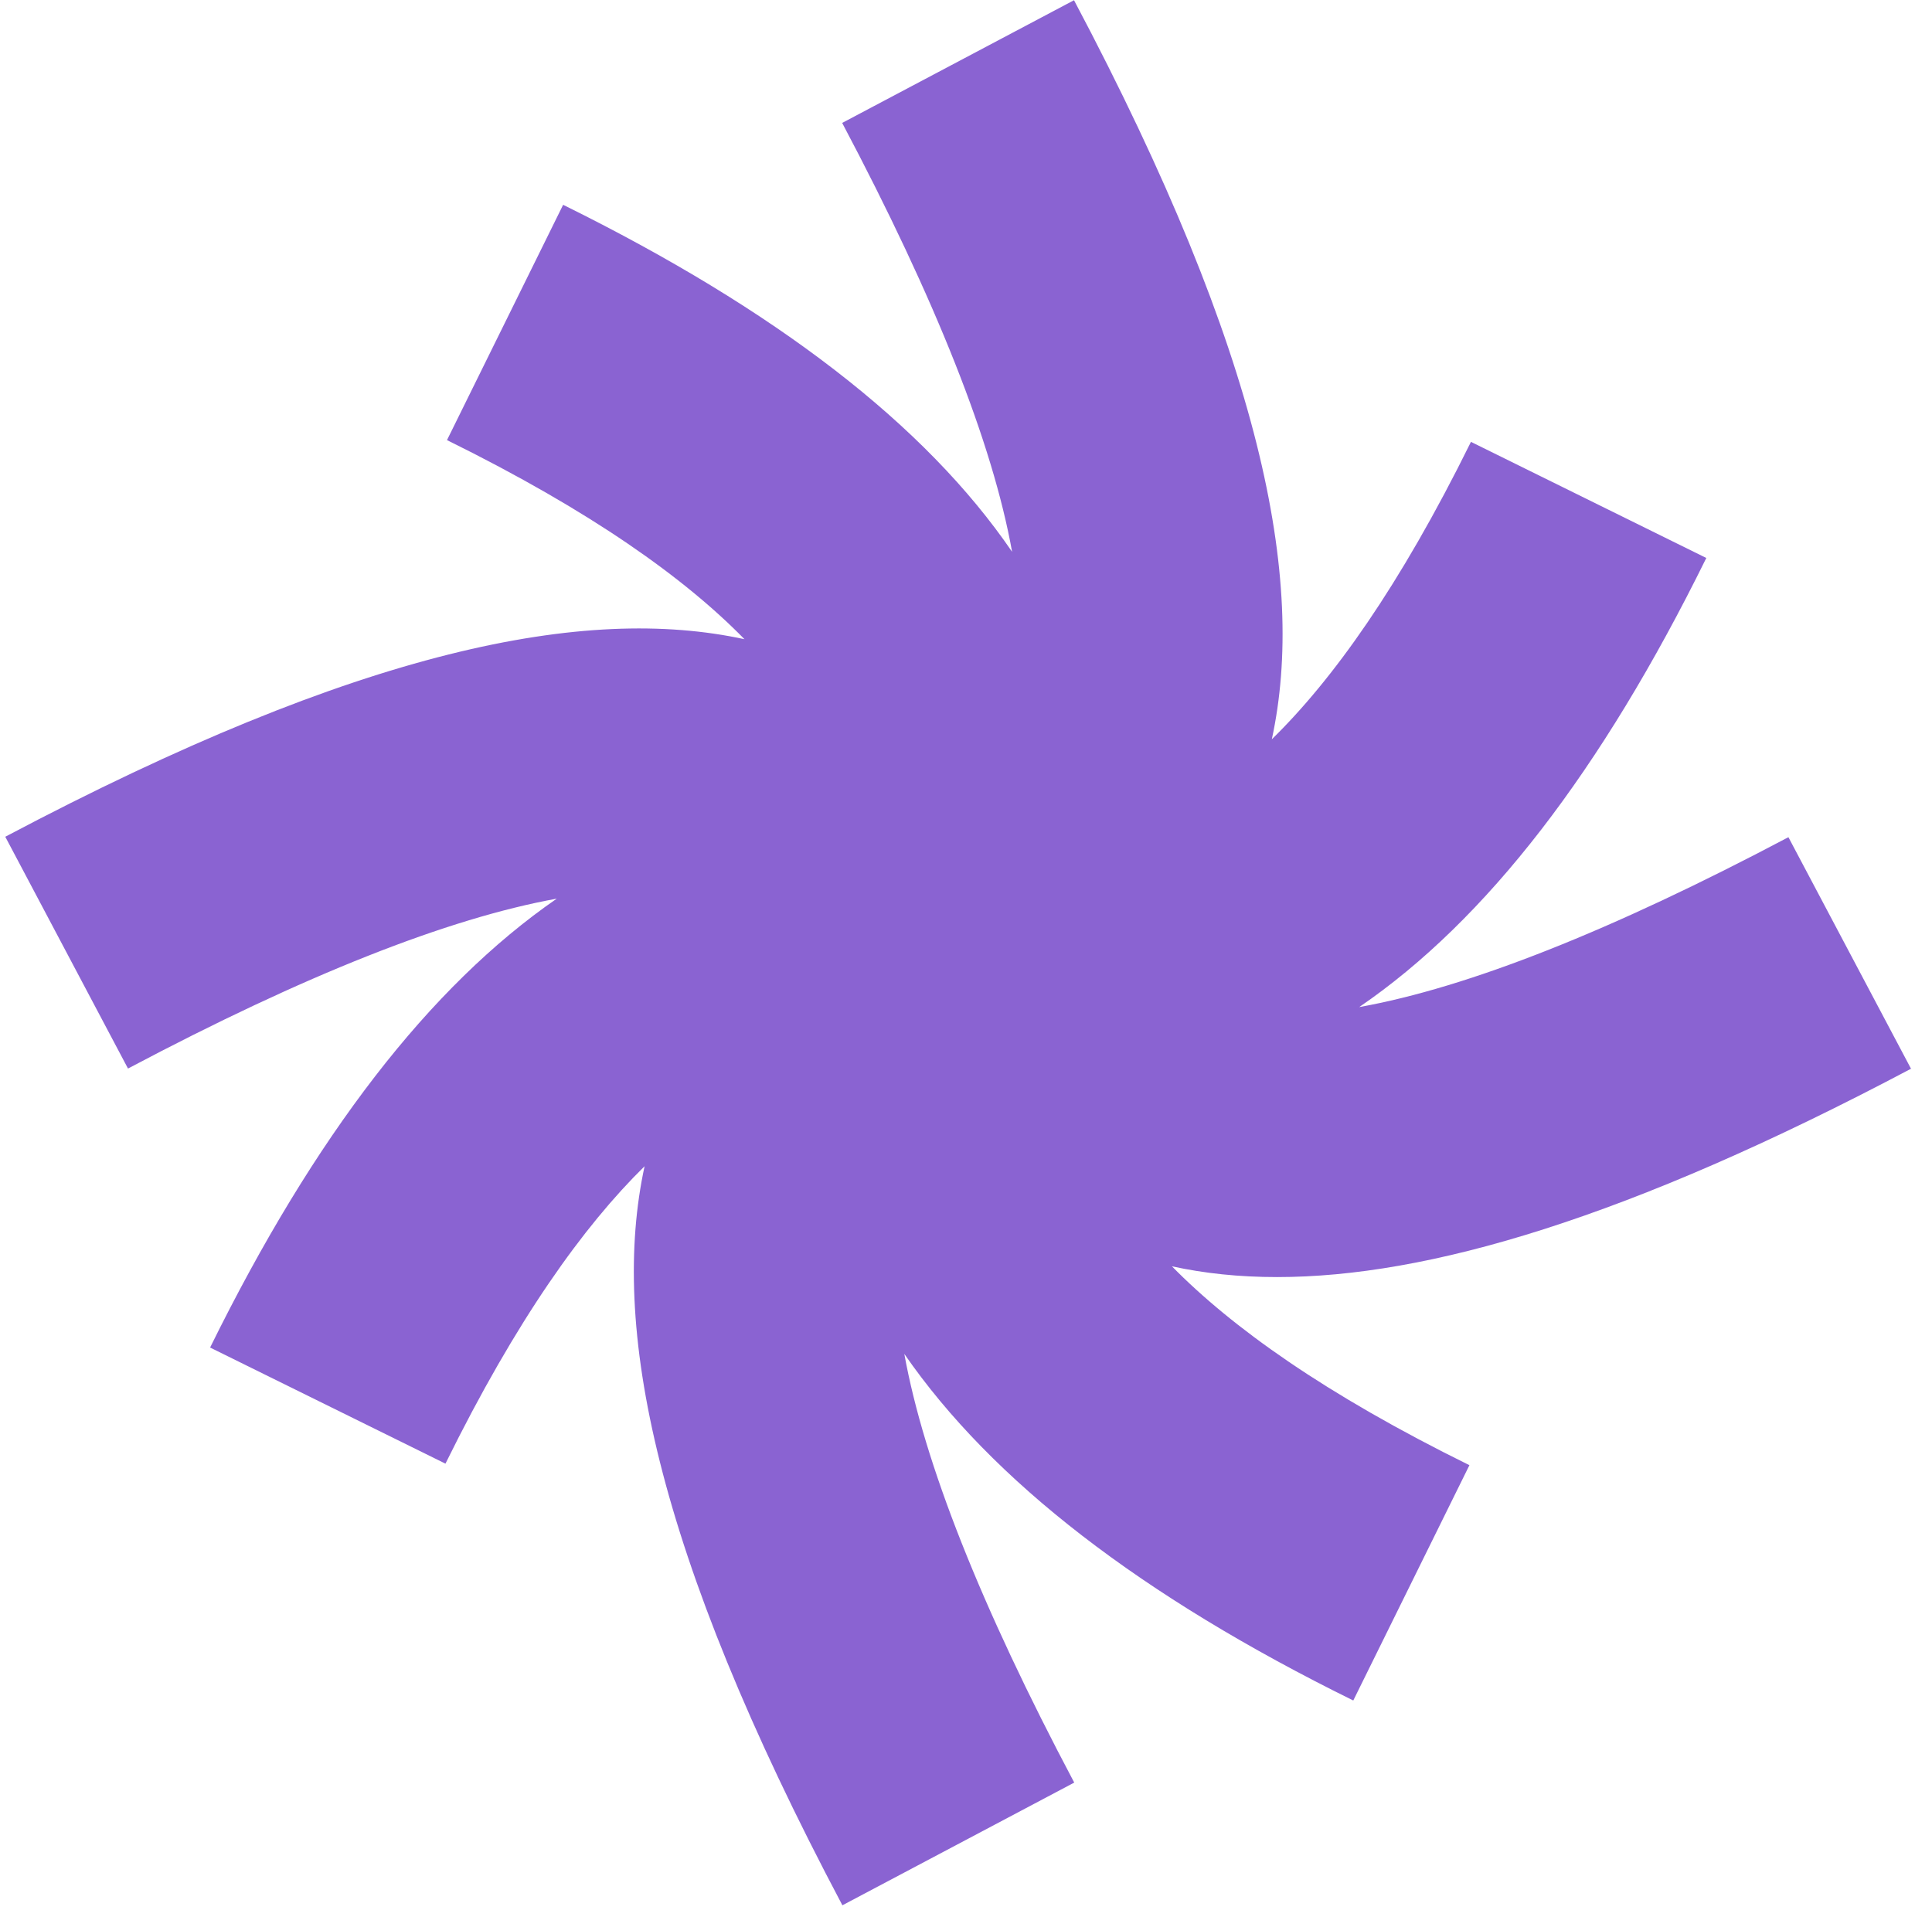 <svg width="88" height="87" viewBox="0 0 88 87" fill="none" xmlns="http://www.w3.org/2000/svg">
  <path d="M87.05 48.7L81.46 38.14C73.41 42.4 66.87 44.99 61.91 45.88C67.69 41.93 72.94 35.13 77.72 25.42L67 20.13C63.74 26.74 60.69 30.98 57.93 33.68C59.5 26.43 57.5 16.21 48.92 0.01L38.36 5.6C42.62 13.65 45.21 20.19 46.1 25.14C42.15 19.36 35.35 14.12 25.65 9.33L20.36 20.05C26.97 23.31 31.21 26.36 33.91 29.12C26.66 27.55 16.44 29.55 0.24 38.12L5.83 48.68C13.87 44.42 20.4 41.84 25.36 40.94C19.57 44.94 14.33 51.73 9.57 61.39L20.29 66.68C23.53 60.1 26.59 55.85 29.36 53.13C27.79 60.38 29.79 70.6 38.37 86.8L48.93 81.21C44.67 73.17 42.09 66.64 41.19 61.68C45.19 67.47 51.98 72.71 61.64 77.47L66.93 66.75C60.35 63.51 56.1 60.46 53.38 57.69C54.85 58.01 56.43 58.18 58.17 58.18C65.01 58.18 74.14 55.52 87.06 48.68L87.05 48.7Z" fill="#8A63D2"/>
</svg>